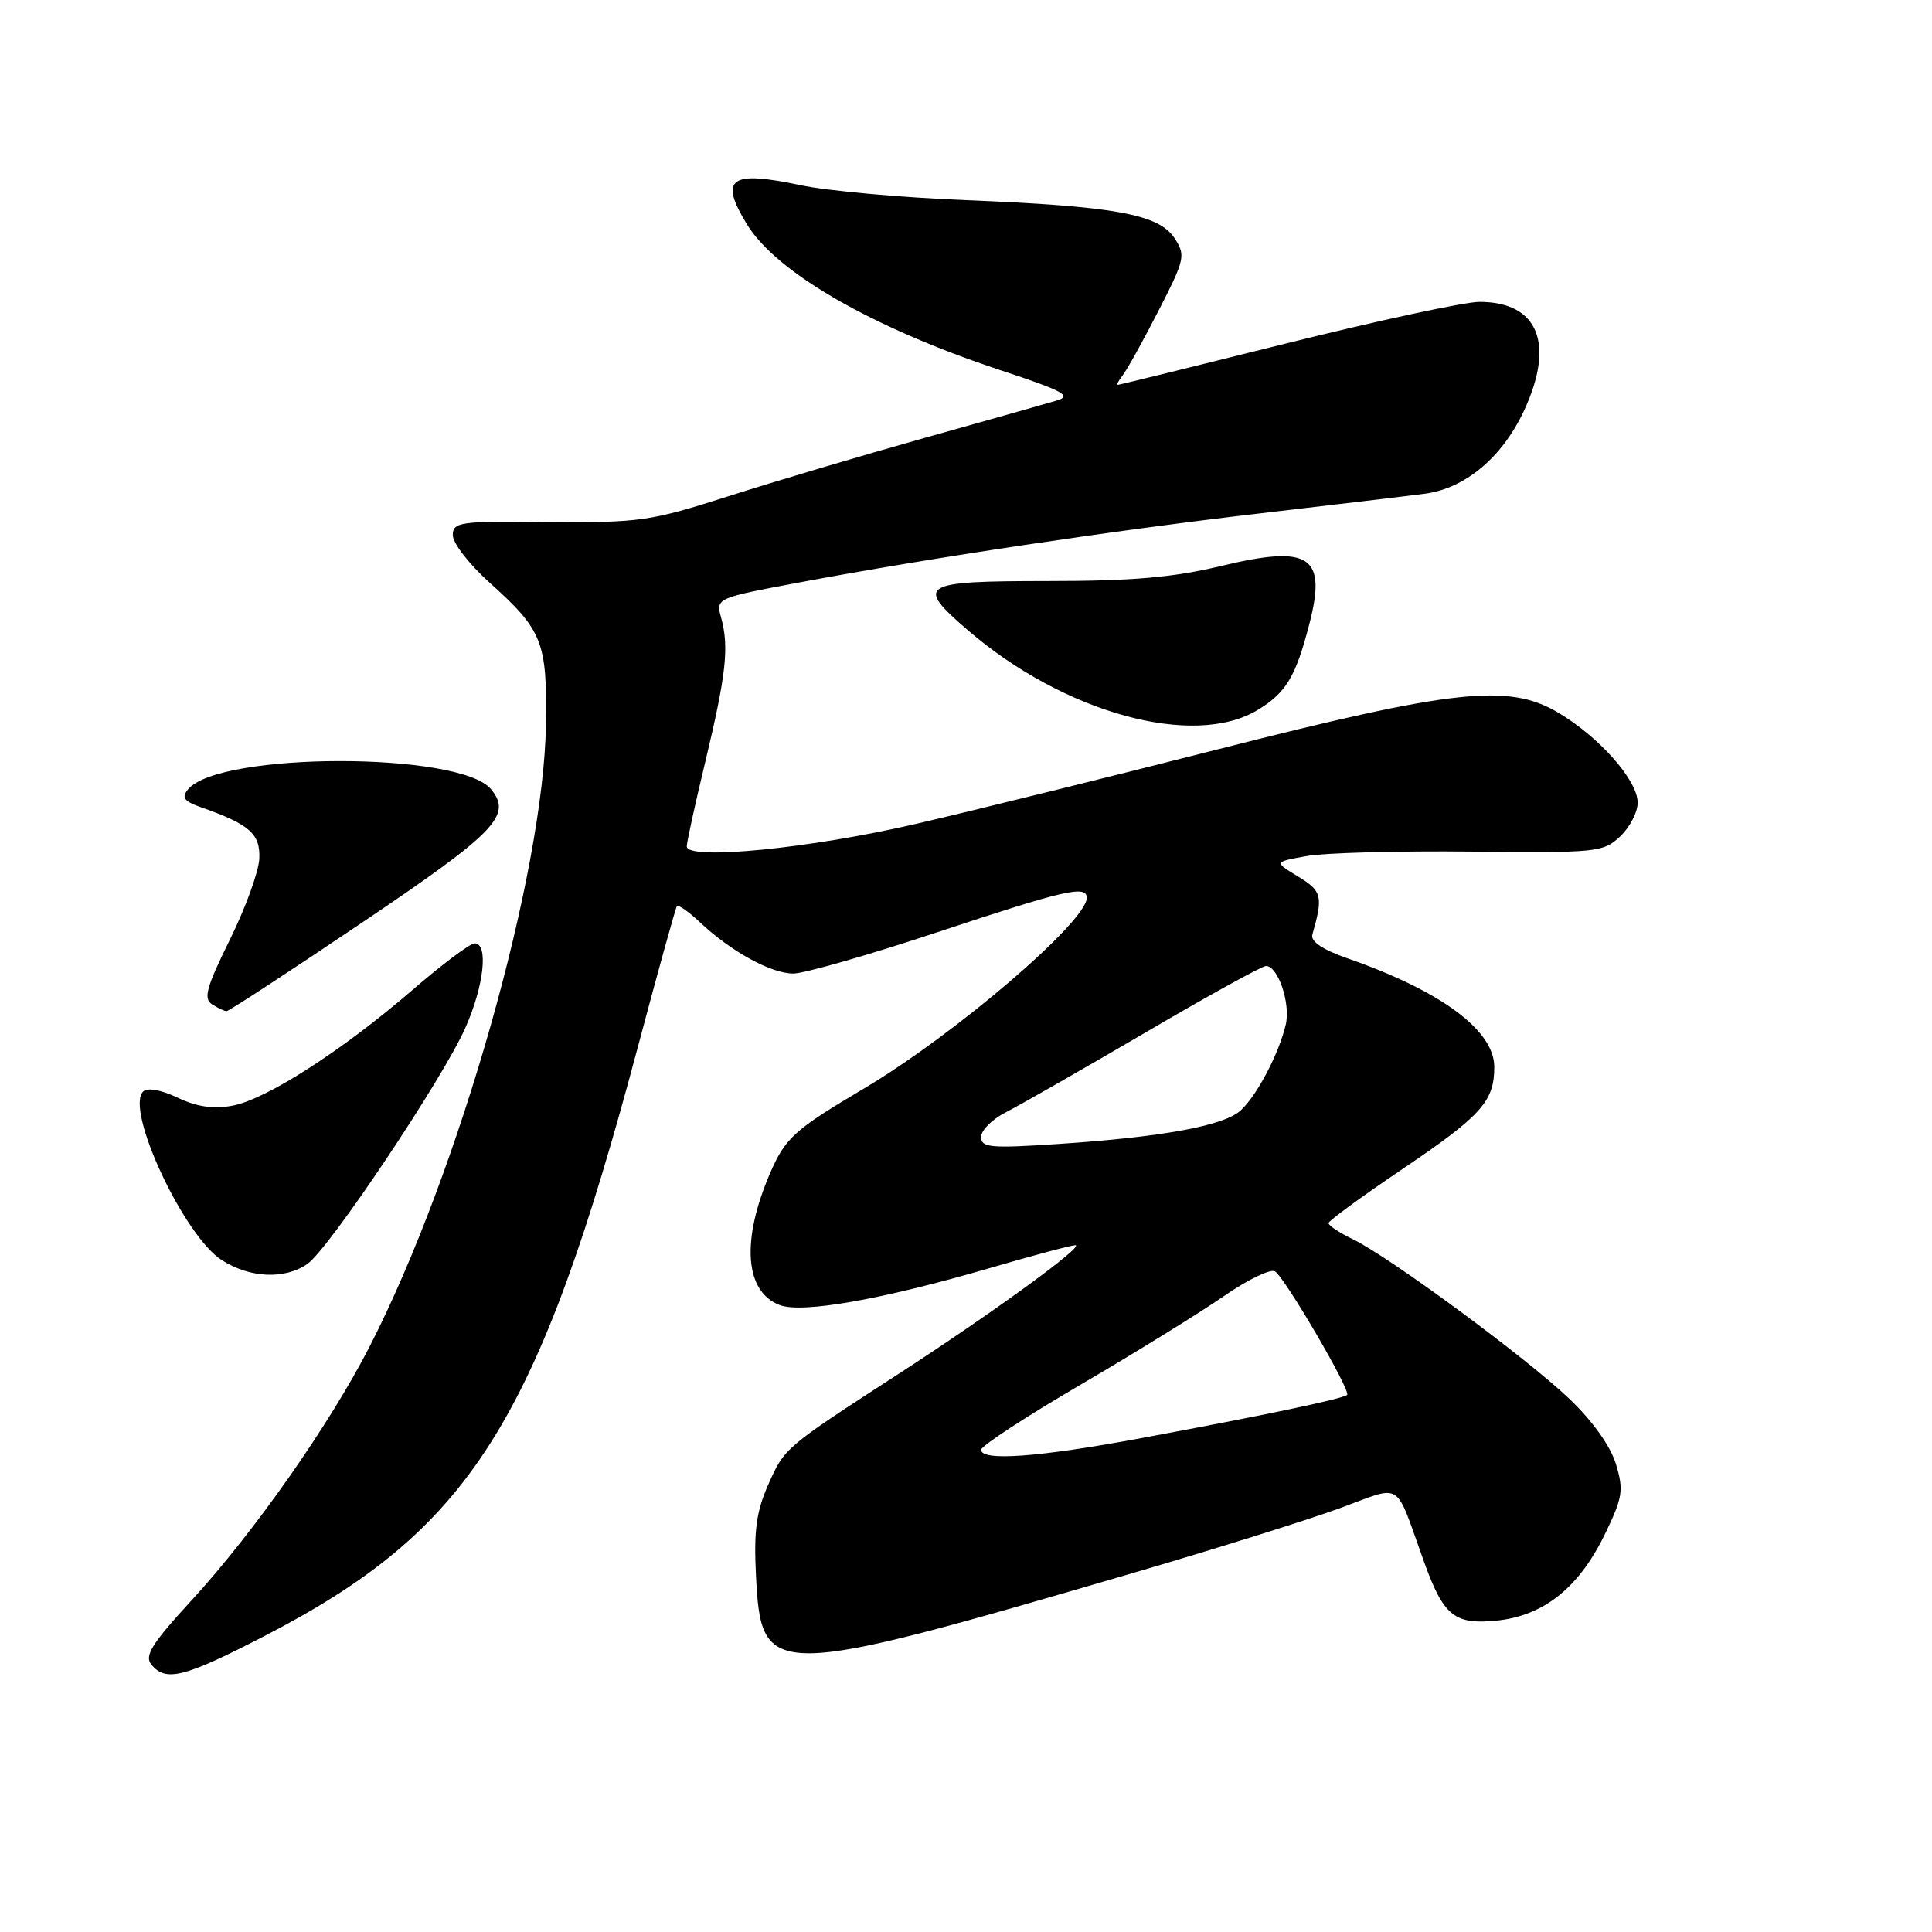 <?xml version="1.0" encoding="UTF-8" standalone="no"?>
<!DOCTYPE svg PUBLIC "-//W3C//DTD SVG 1.1//EN" "http://www.w3.org/Graphics/SVG/1.1/DTD/svg11.dtd" >
<svg xmlns="http://www.w3.org/2000/svg" xmlns:xlink="http://www.w3.org/1999/xlink" version="1.1" viewBox="0 0 256 256">
 <g >
 <path fill="currentColor"
d=" M 34.70 216.96 C 62.27 202.79 71.20 188.75 84.58 138.50 C 87.21 128.60 89.52 120.31 89.69 120.07 C 89.87 119.84 91.25 120.80 92.76 122.22 C 96.86 126.08 102.17 128.99 105.11 129.00 C 106.54 129.00 115.17 126.53 124.28 123.50 C 141.12 117.91 144.00 117.25 144.00 118.97 C 144.00 122.12 126.50 137.10 114.50 144.22 C 105.25 149.70 104.05 150.78 102.02 155.50 C 98.19 164.41 98.69 171.17 103.32 172.93 C 106.28 174.06 116.83 172.20 131.00 168.07 C 136.77 166.38 141.94 165.00 142.48 165.00 C 143.85 165.00 131.47 174.01 119.00 182.09 C 103.94 191.85 103.96 191.83 101.78 196.76 C 100.22 200.29 99.87 202.85 100.17 208.73 C 100.87 222.58 101.79 222.58 150.50 208.32 C 160.95 205.26 173.01 201.48 177.30 199.93 C 186.10 196.74 184.68 195.86 188.71 207.00 C 191.28 214.11 192.72 215.28 198.21 214.75 C 204.45 214.15 209.13 210.47 212.57 203.46 C 215.02 198.44 215.17 197.51 214.13 194.03 C 213.42 191.66 211.06 188.33 208.02 185.42 C 202.39 180.02 184.14 166.56 179.25 164.20 C 177.46 163.34 176.02 162.38 176.04 162.06 C 176.06 161.75 180.37 158.60 185.62 155.05 C 196.31 147.83 198.00 145.96 198.00 141.37 C 198.00 136.52 190.92 131.29 178.51 126.97 C 175.27 125.84 173.64 124.75 173.89 123.86 C 175.34 118.74 175.18 118.08 172.01 116.15 C 168.81 114.21 168.81 114.21 173.16 113.43 C 175.55 113.00 185.34 112.74 194.92 112.84 C 211.60 113.02 212.44 112.94 214.67 110.84 C 215.95 109.64 217.00 107.62 217.00 106.36 C 217.00 103.38 211.87 97.60 206.39 94.38 C 199.85 90.55 192.60 91.34 161.45 99.27 C 147.13 102.92 129.13 107.37 121.45 109.15 C 107.39 112.43 91.00 114.04 91.00 112.15 C 91.00 111.61 92.11 106.51 93.48 100.83 C 96.22 89.37 96.62 85.76 95.56 81.87 C 94.84 79.25 94.84 79.25 106.17 77.13 C 123.42 73.90 147.57 70.28 167.00 68.02 C 176.62 66.90 186.43 65.73 188.79 65.42 C 194.11 64.73 199.00 60.65 201.90 54.50 C 206.09 45.57 203.84 40.00 196.03 40.00 C 194.09 40.00 182.60 42.48 170.50 45.49 C 158.40 48.51 148.33 50.99 148.13 50.99 C 147.92 51.00 148.20 50.44 148.75 49.75 C 149.30 49.06 151.43 45.23 153.48 41.23 C 157.01 34.35 157.13 33.84 155.63 31.56 C 153.55 28.38 147.71 27.32 128.00 26.52 C 119.47 26.18 109.62 25.29 106.09 24.54 C 96.72 22.55 95.25 23.62 98.97 29.72 C 102.87 36.11 115.57 43.42 132.50 49.03 C 140.95 51.82 142.11 52.45 140.00 53.08 C 138.62 53.49 130.75 55.72 122.50 58.03 C 114.25 60.35 102.55 63.82 96.50 65.76 C 86.14 69.07 84.75 69.27 72.75 69.16 C 60.87 69.04 60.00 69.16 60.00 70.93 C 60.00 71.96 62.17 74.77 64.83 77.16 C 71.90 83.52 72.50 85.02 72.34 96.00 C 72.04 115.77 60.88 155.18 49.00 178.38 C 43.73 188.68 33.70 202.99 25.46 211.97 C 20.11 217.79 19.10 219.41 20.06 220.57 C 21.97 222.87 24.34 222.29 34.70 216.96 Z  M 40.75 167.46 C 43.62 165.45 58.63 143.01 61.65 136.22 C 64.13 130.66 64.75 125.00 62.90 125.00 C 62.29 125.00 58.58 127.78 54.65 131.18 C 45.33 139.22 35.32 145.66 30.80 146.51 C 28.28 146.98 26.09 146.66 23.54 145.45 C 21.31 144.39 19.52 144.08 18.96 144.64 C 16.56 147.04 24.36 163.75 29.38 166.97 C 33.12 169.36 37.75 169.57 40.75 167.46 Z  M 48.02 122.22 C 65.75 110.27 67.92 108.02 65.05 104.56 C 60.92 99.59 29.05 99.62 24.92 104.59 C 24.02 105.68 24.37 106.17 26.64 106.97 C 33.06 109.22 34.51 110.49 34.36 113.78 C 34.28 115.50 32.52 120.35 30.44 124.55 C 27.35 130.81 26.93 132.34 28.09 133.07 C 28.86 133.57 29.74 133.98 30.02 133.98 C 30.31 133.99 38.41 128.70 48.02 122.22 Z  M 166.69 94.05 C 170.42 91.77 171.68 89.68 173.48 82.74 C 175.84 73.64 173.61 72.16 161.82 74.99 C 155.46 76.52 150.02 76.99 138.75 76.99 C 121.90 77.00 121.20 77.43 128.25 83.51 C 141.00 94.49 158.21 99.22 166.69 94.05 Z  M 130.00 192.10 C 130.00 191.60 135.96 187.70 143.25 183.44 C 150.54 179.17 159.06 173.90 162.18 171.74 C 165.31 169.57 168.35 168.10 168.94 168.46 C 170.25 169.28 179.03 184.30 178.50 184.83 C 177.99 185.34 167.67 187.51 151.28 190.55 C 137.54 193.10 130.00 193.65 130.00 192.10 Z  M 130.00 150.65 C 130.00 149.77 131.46 148.31 133.25 147.40 C 135.04 146.49 143.32 141.76 151.66 136.88 C 159.99 131.99 167.23 128.00 167.75 128.00 C 169.36 128.00 171.04 133.00 170.36 135.81 C 169.43 139.71 166.50 145.24 164.36 147.17 C 162.11 149.18 154.00 150.67 140.25 151.58 C 131.23 152.18 130.00 152.07 130.00 150.65 Z "/>
</g>
</svg>